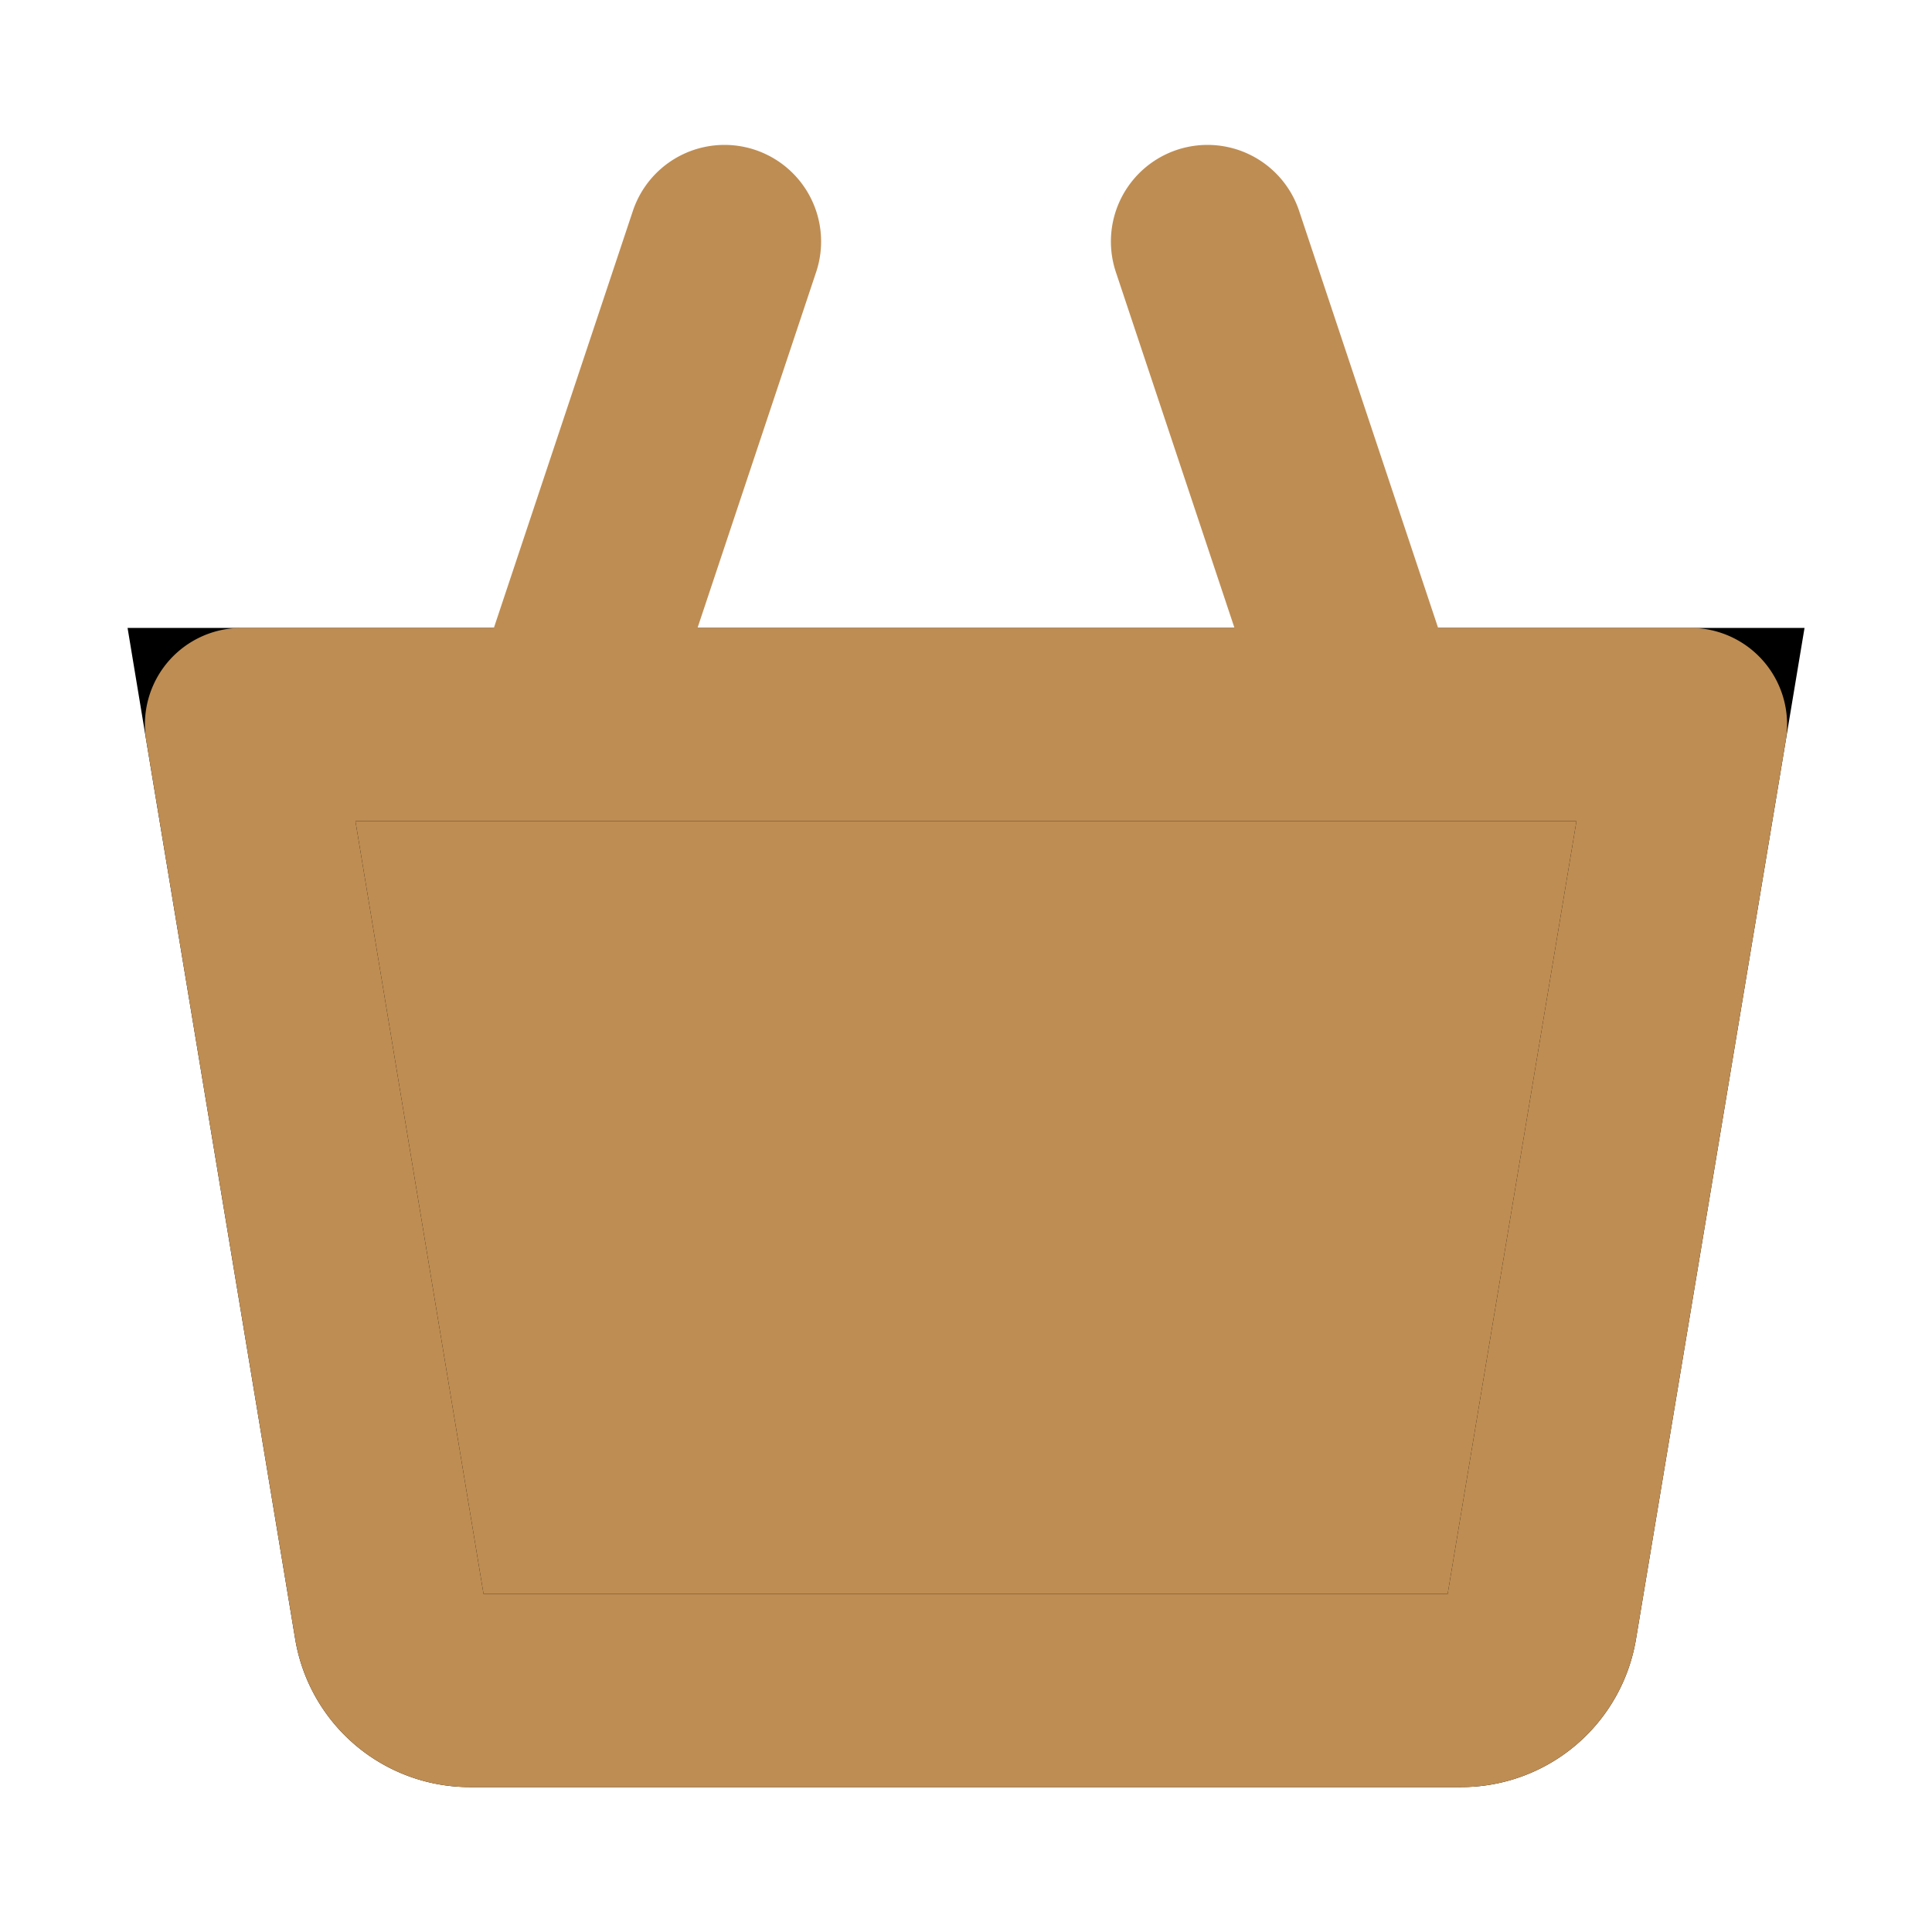 <!DOCTYPE svg PUBLIC "-//W3C//DTD SVG 1.1//EN" "http://www.w3.org/Graphics/SVG/1.1/DTD/svg11.dtd">
<!-- Uploaded to: SVG Repo, www.svgrepo.com, Transformed by: SVG Repo Mixer Tools -->
<svg fill="#00000000" width="800px" height="800px" viewBox="0 0 24.00 24.00" id="bag-alt-1" data-name="Flat Line" xmlns="http://www.w3.org/2000/svg" class="icon flat-line" stroke="#00000000">
<g id="SVGRepo_bgCarrier" stroke-width="0"/>
<g id="SVGRepo_tracerCarrier" stroke-linecap="round" stroke-linejoin="round"/>
<g id="SVGRepo_iconCarrier">
<path id="secondary" d="M18.15,21H5.85a1,1,0,0,1-1-.84L3,9H21L19.14,20.16A1,1,0,0,1,18.15,21Z" style="fill: #BE8D532ca9bc; stroke-width:2.4;"/>
<path id="primary" d="M12,17V13M8,17V13m8,4V13m2.15,8H5.85a1,1,0,0,1-1-.84L3,9H21L19.14,20.16A1,1,0,0,1,18.15,21ZM9,3,7,9m8-6,2,6" style="fill: none; stroke: #BE8D53; stroke-linecap: round; stroke-linejoin: round; stroke-width:2.4;"/>
</g>
</svg>